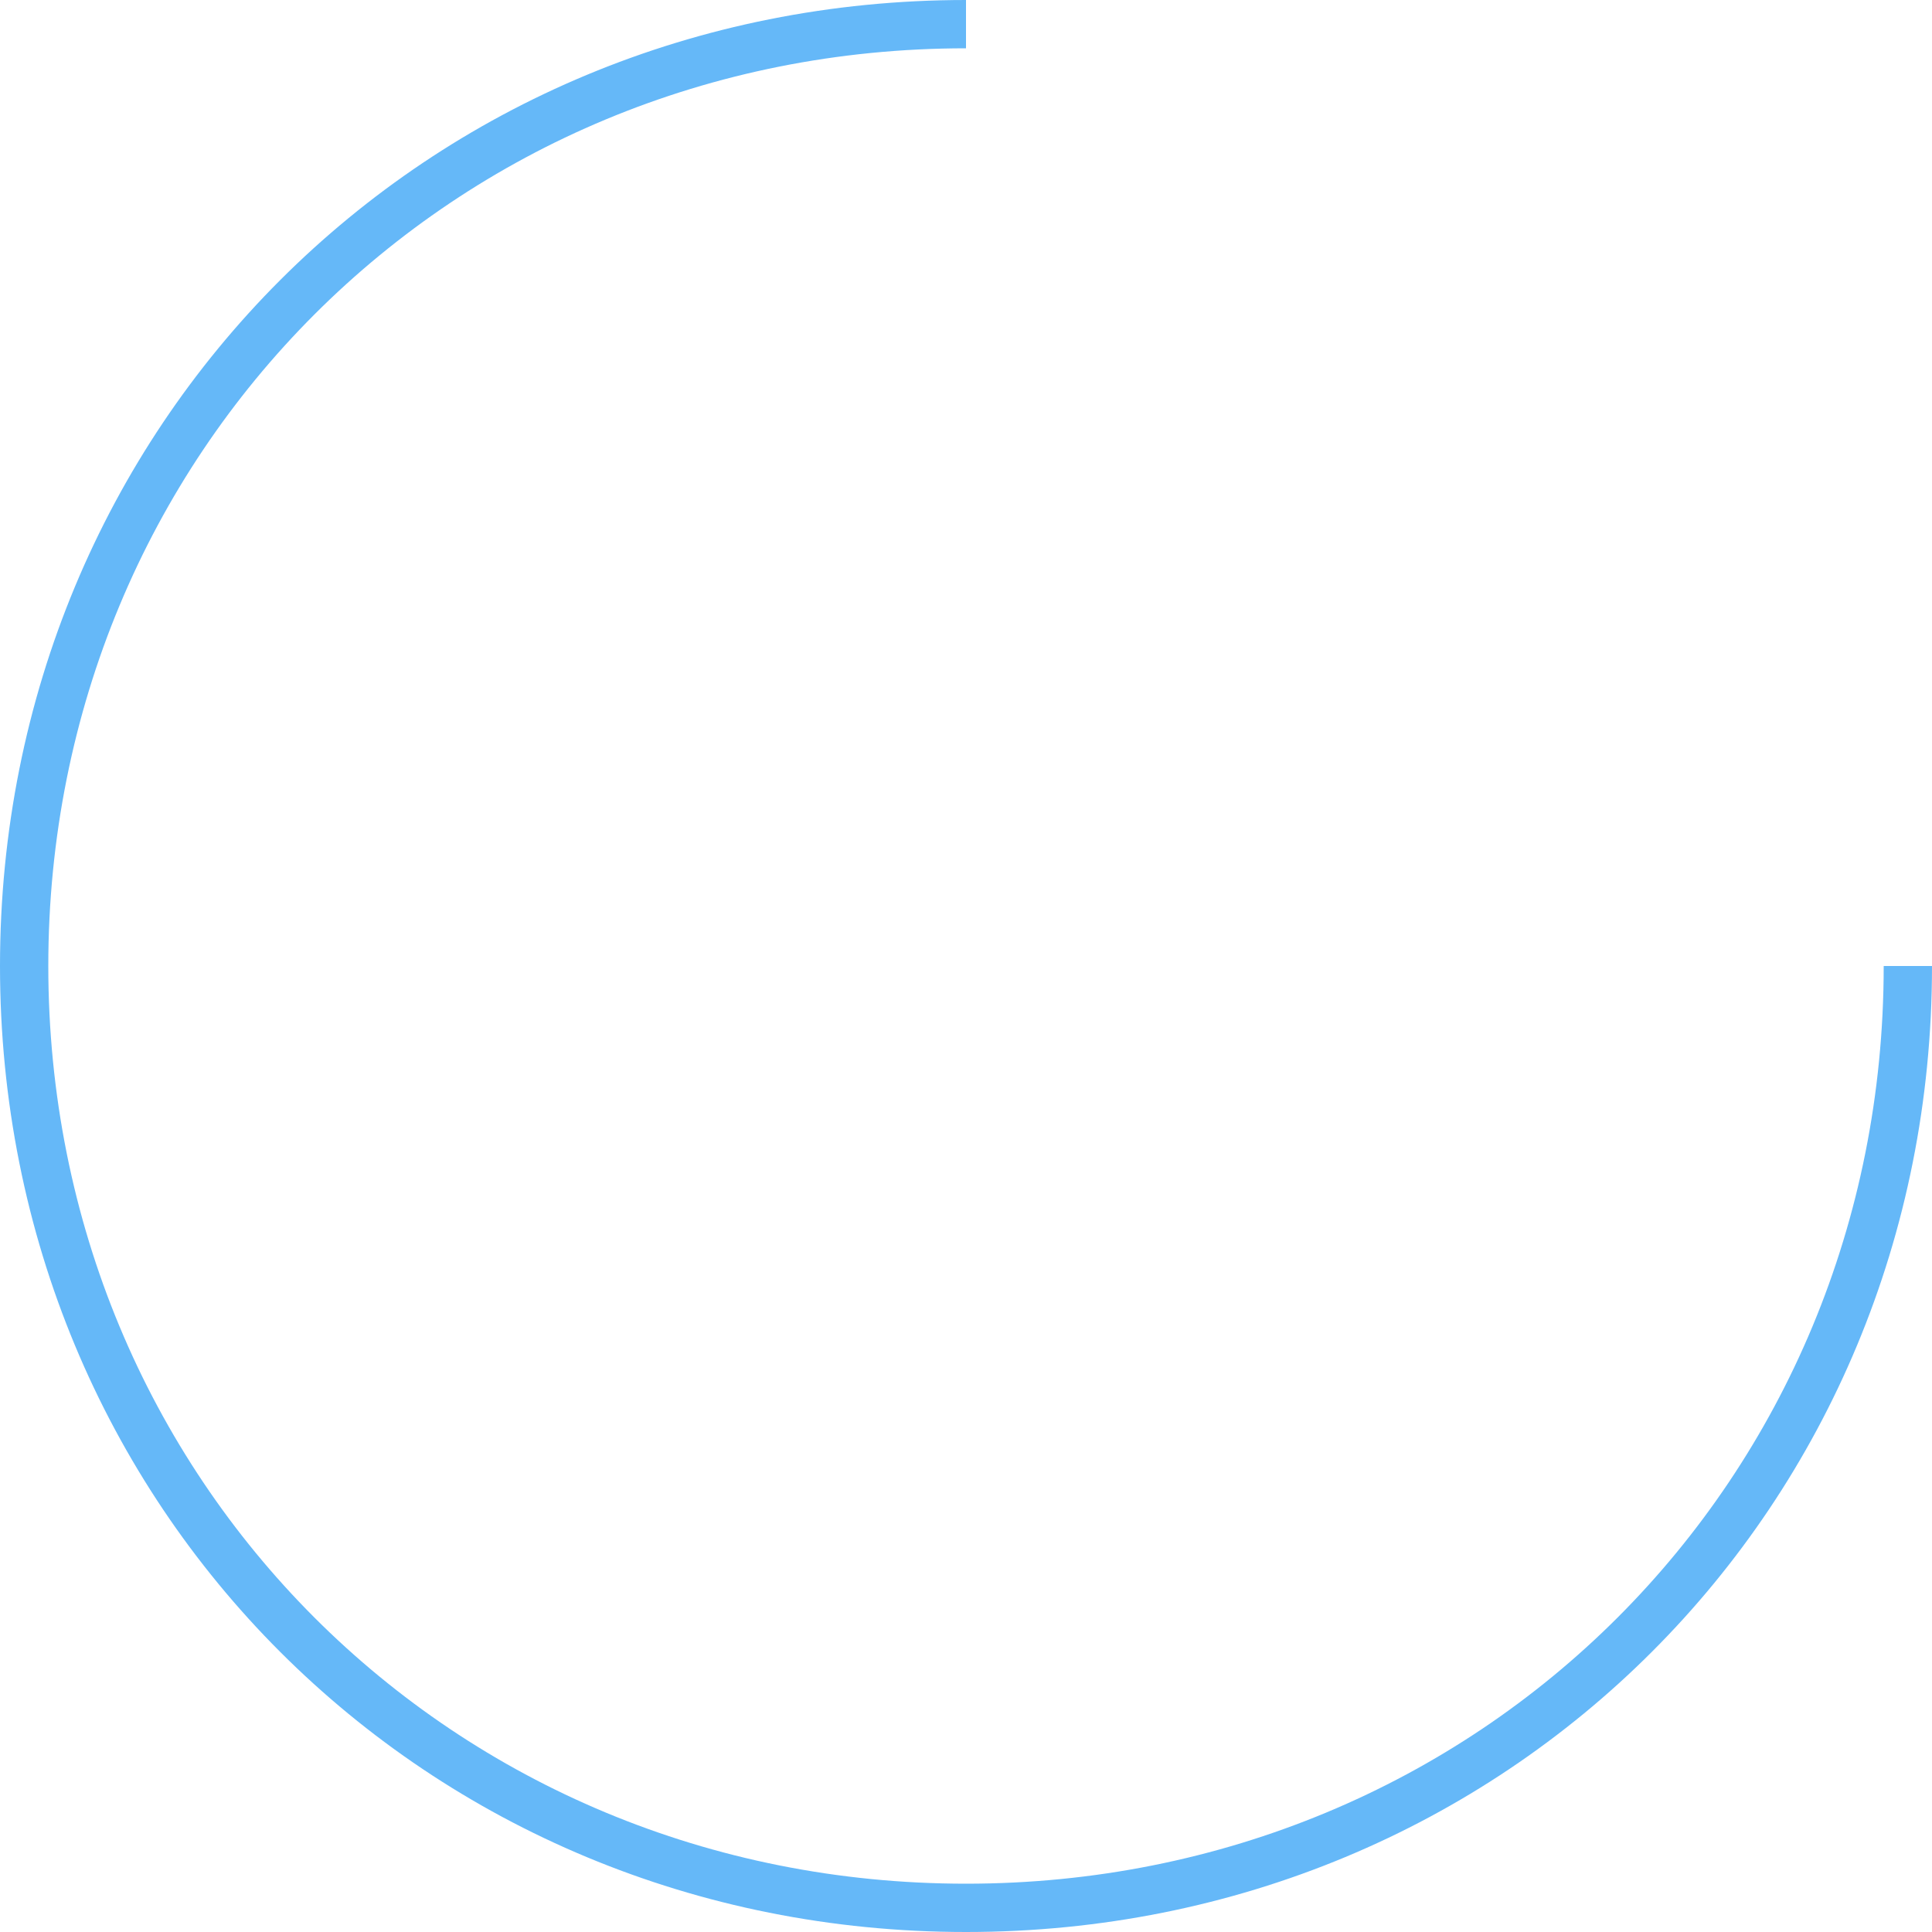 ﻿<?xml version="1.0" encoding="utf-8"?>
<svg version="1.1" xmlns:xlink="http://www.w3.org/1999/xlink" width="98px" height="98px" xmlns="http://www.w3.org/2000/svg">
  <g transform="matrix(1 0 0 1 -1467 -457 )">
    <path d="M 49 0  L 49 2.45  C 22.932 2.45  2.45 22.932  2.45 49  C 2.45 75.068  22.932 95.55  49 95.55  C 75.068 95.55  95.55 75.068  95.55 49  L 98 49  C 98 76.44  76.44 98  49 98  C 21.56 98  0 76.44  0 49  C 0 21.56  21.56 0  49 0  Z " fill-rule="nonzero" fill="#65b8f8" stroke="none" transform="matrix(1 0 0 1 1467 457 )" />
  </g>
</svg>